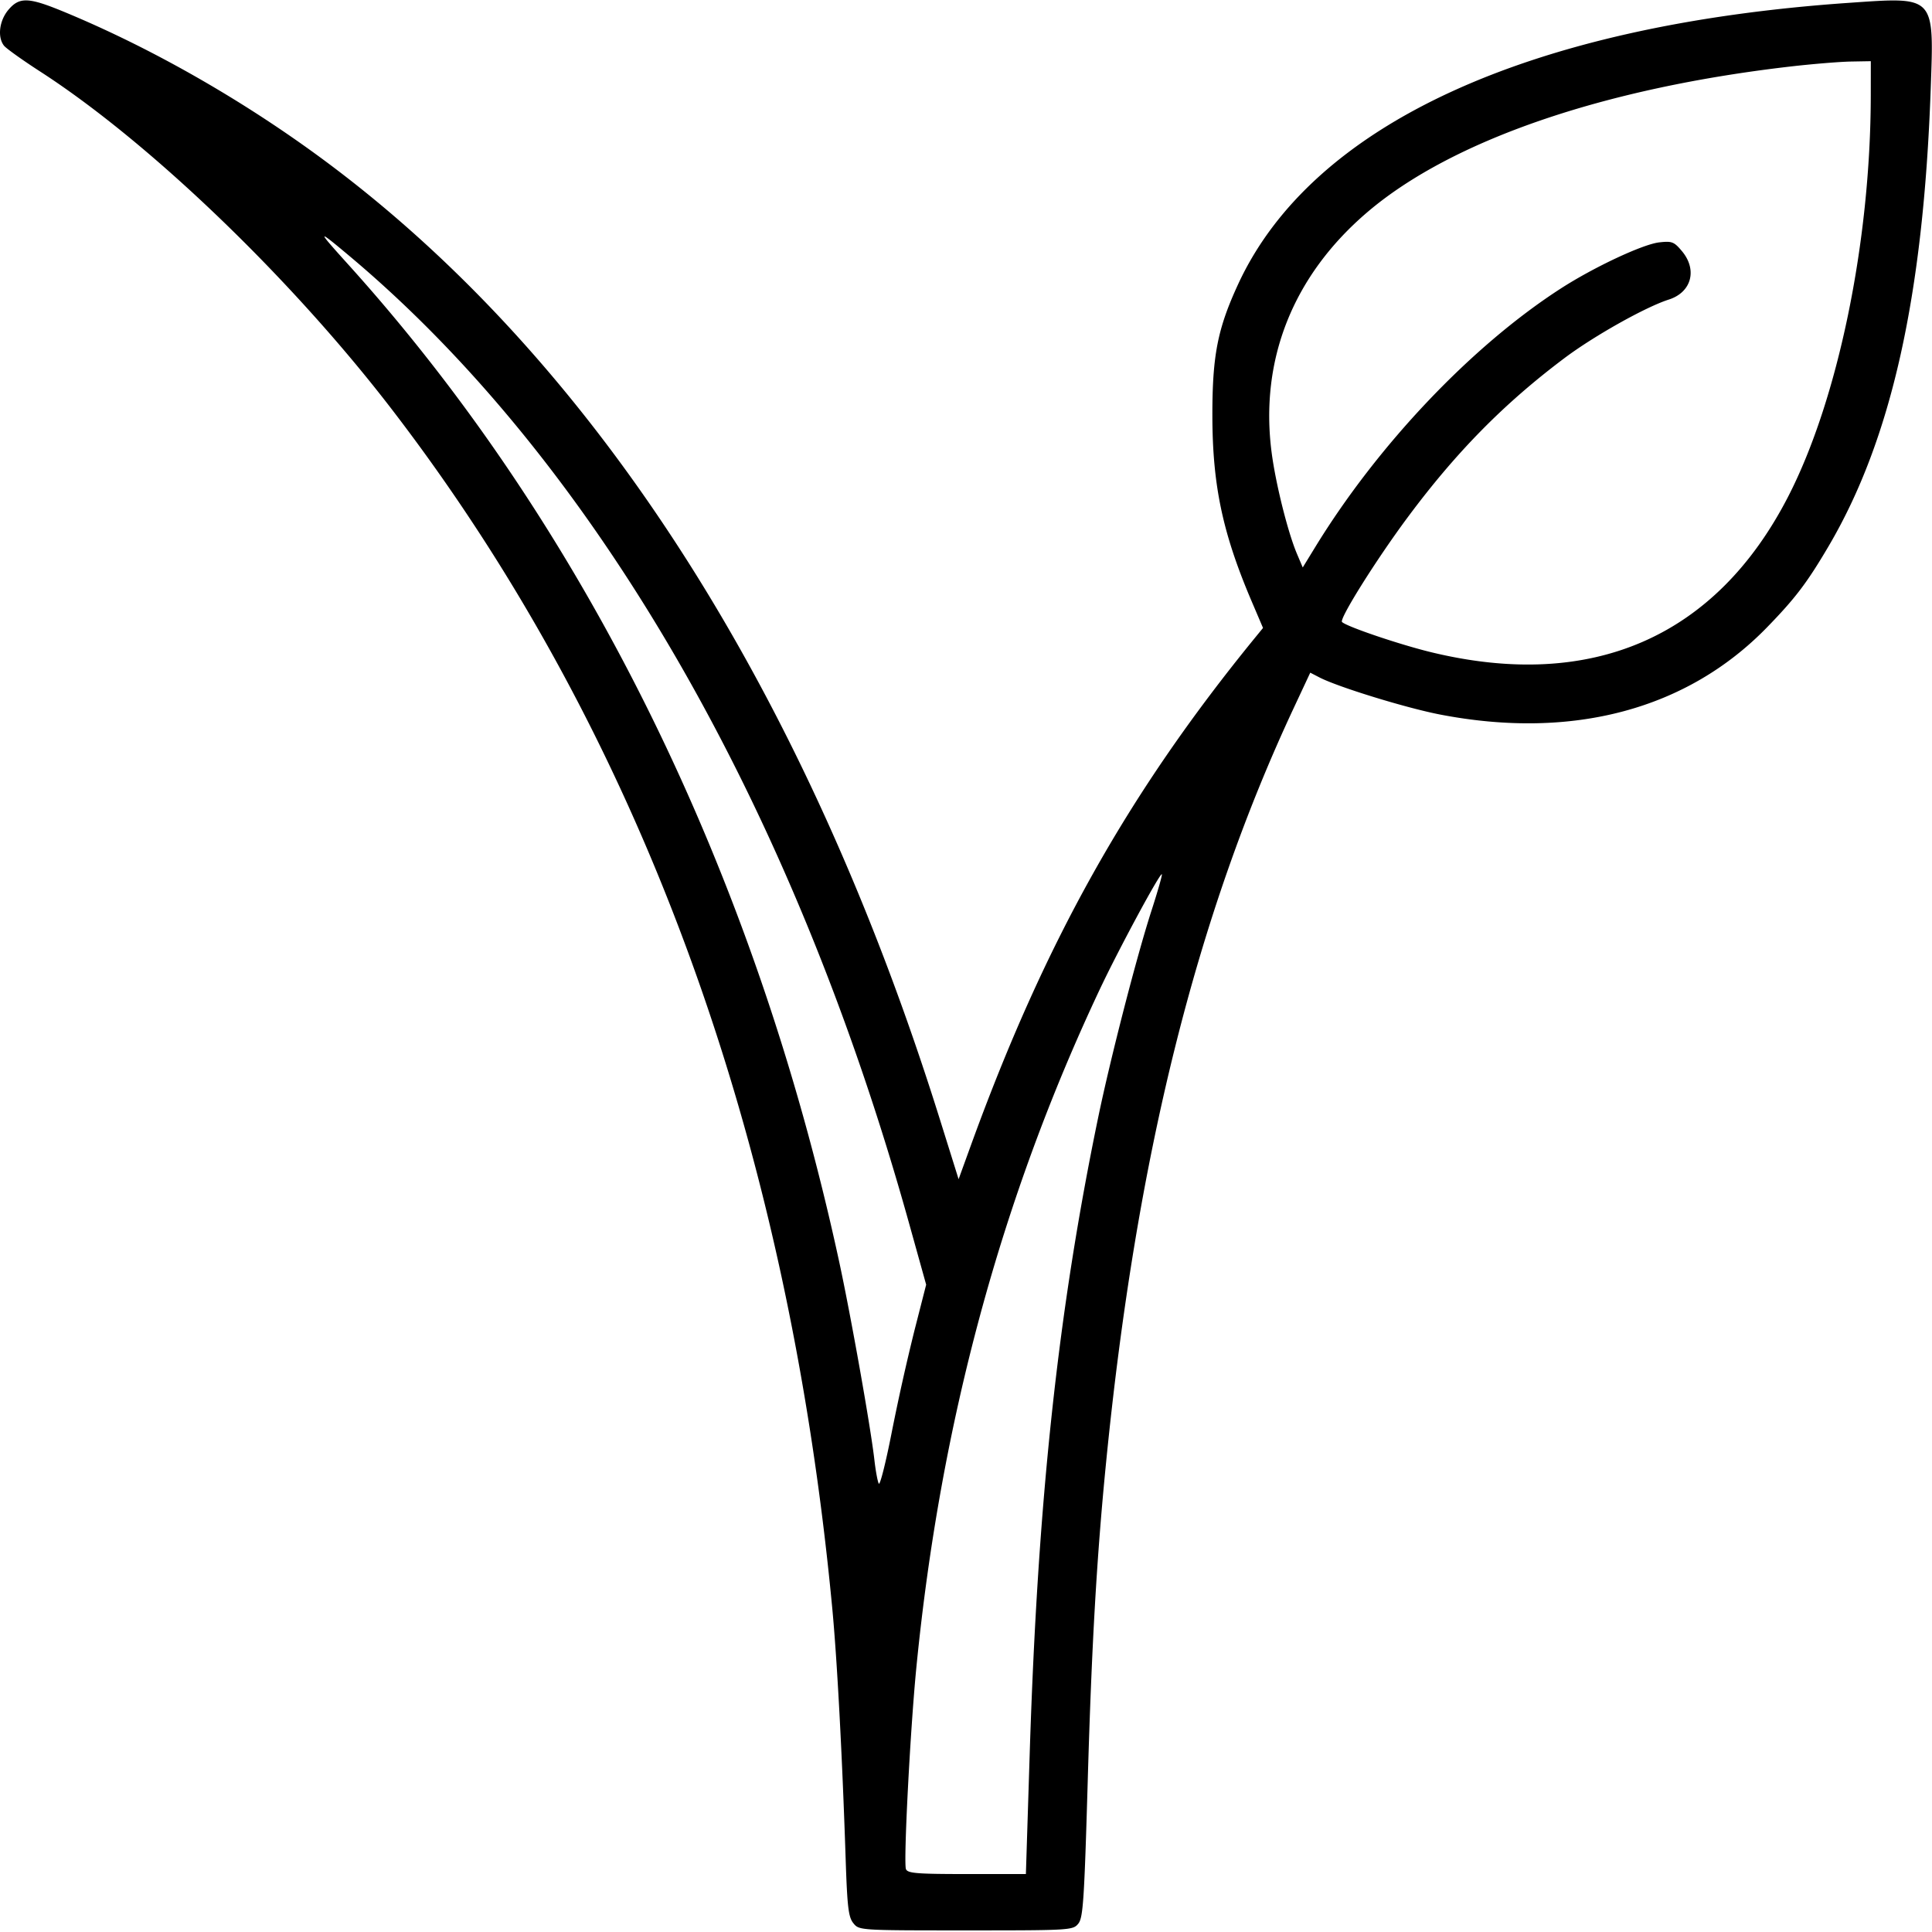 <svg xmlns="http://www.w3.org/2000/svg" viewBox="0 0 97.38 97.38"><path d="M.42.499c-.458.545-.558 1.375-.217 1.805.111.14.933.727 1.826 1.304 5.492 3.547 12.633 10.405 17.705 17.004C32.206 36.838 39.686 57.187 41.947 81.04c.246 2.598.502 7.38.677 12.651.081 2.445.141 2.94.389 3.246.292.361.305.362 5.677.362 5.276 0 5.39-.007 5.661-.341.243-.3.3-1.175.476-7.223.199-6.865.455-11.292.927-16.051 1.526-15.387 4.546-27.516 9.468-38.026l.82-1.753.466.241c.934.483 4.379 1.542 6.087 1.871 6.665 1.284 12.434-.253 16.459-4.386 1.435-1.474 2.025-2.25 3.111-4.095 3.166-5.38 4.777-12.585 5.149-23.022.169-4.765.255-4.674-4.118-4.371-16.18 1.119-27.072 6.136-30.789 14.181-1.036 2.243-1.301 3.593-1.299 6.613.004 3.521.513 5.932 1.981 9.374l.572 1.34-.385.471C56.85 39.99 52.653 47.488 48.927 57.755l-.61 1.681-.932-2.979C40.684 35.021 30.182 18.53 16.79 8.417c-4.192-3.165-9-5.936-13.586-7.83C1.43-.145.975-.16.42.499m93.874 4.329c-.011 7.381-1.656 15.345-4.18 20.233-3.644 7.057-9.876 9.771-17.958 7.818-1.587-.383-4.275-1.293-4.513-1.528-.152-.15 1.718-3.133 3.299-5.262 2.446-3.294 4.862-5.749 7.918-8.043 1.484-1.114 4.089-2.576 5.251-2.946 1.148-.365 1.455-1.503.661-2.446-.394-.469-.501-.51-1.141-.437-.827.093-3.291 1.248-4.961 2.325-4.486 2.893-9.212 7.868-12.374 13.027l-.633 1.033-.288-.678c-.462-1.087-1.075-3.54-1.281-5.121-.608-4.685 1.088-8.93 4.847-12.127 4.255-3.619 11.925-6.249 21.379-7.332 1.071-.122 2.404-.231 2.962-.242l1.014-.018-.002 1.744m-76.686 8.071C29.929 23.236 39.94 40.538 45.822 61.665l.86 3.087-.592 2.316a112.366 112.366 0 0 0-1.141 5.114c-.301 1.54-.596 2.709-.656 2.597-.059-.111-.157-.64-.218-1.176-.185-1.643-1.194-7.323-1.789-10.063-4.259-19.638-12.829-37.03-24.754-50.231-1.587-1.757-1.579-1.799.076-.41m40.43 33.005c-.745 2.306-2.062 7.415-2.684 10.414-2.02 9.742-3.044 19.243-3.451 32.014l-.194 6.127h-2.975c-2.529 0-2.99-.038-3.071-.25-.129-.336.215-7 .523-10.138 1.211-12.324 4.272-23.649 9.246-34.201.952-2.019 3.04-5.891 3.13-5.804.03.028-.206.855-.524 1.838" fill-rule="evenodd"/></svg>